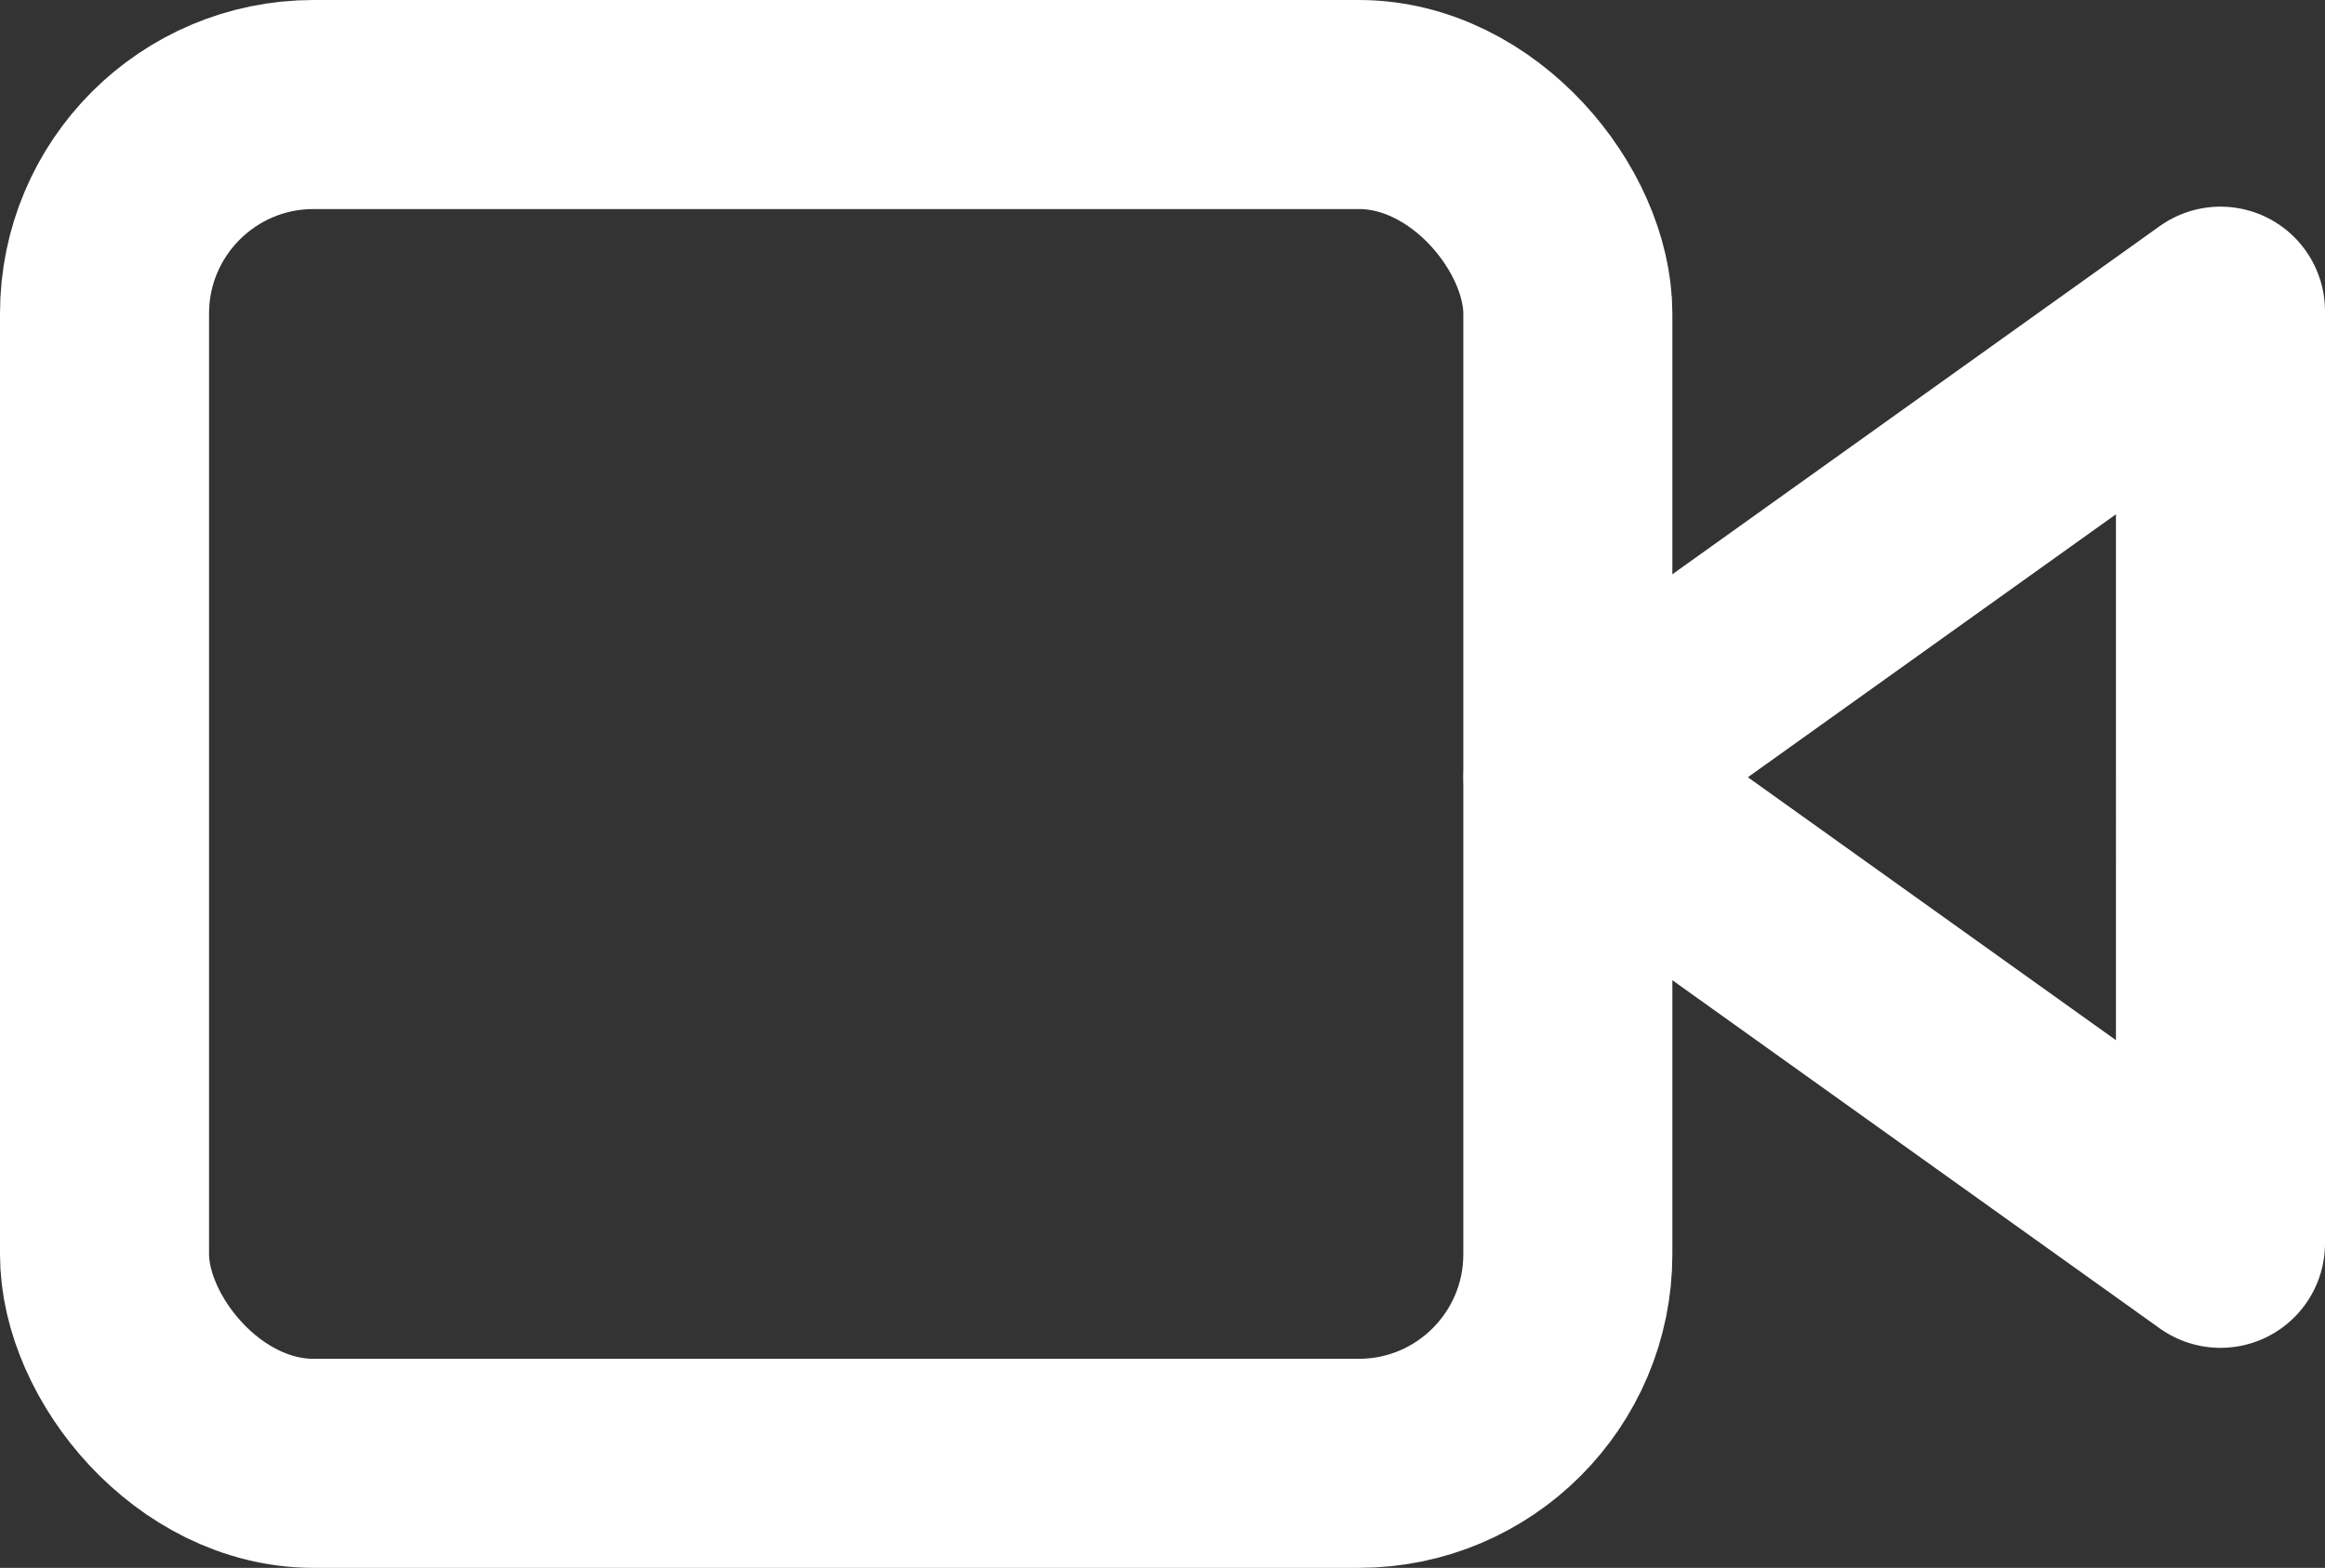 <svg xmlns="http://www.w3.org/2000/svg" width="22.244" height="15" viewBox="0 0 22.244 15">
  <rect x="0" y="0" width="22.244" height="15" fill="#333333" stroke="none"/>
  <g id="video" transform="translate(0.801 0.68)">
    <path id="Path_4100" data-name="Path 4100" d="M22.242,7,16,11.459l6.242,4.459Z" transform="translate(-1.799 -4.703)" fill="none" stroke="#fff" stroke-linecap="round" stroke-linejoin="round" stroke-width="2"/>
    <rect id="Rectangle_422" data-name="Rectangle 422" width="14" height="13" rx="2" transform="translate(0.199 0.32)" fill="none" stroke="#fff" stroke-linecap="round" stroke-linejoin="round" stroke-width="2"/>
  </g>
</svg>
